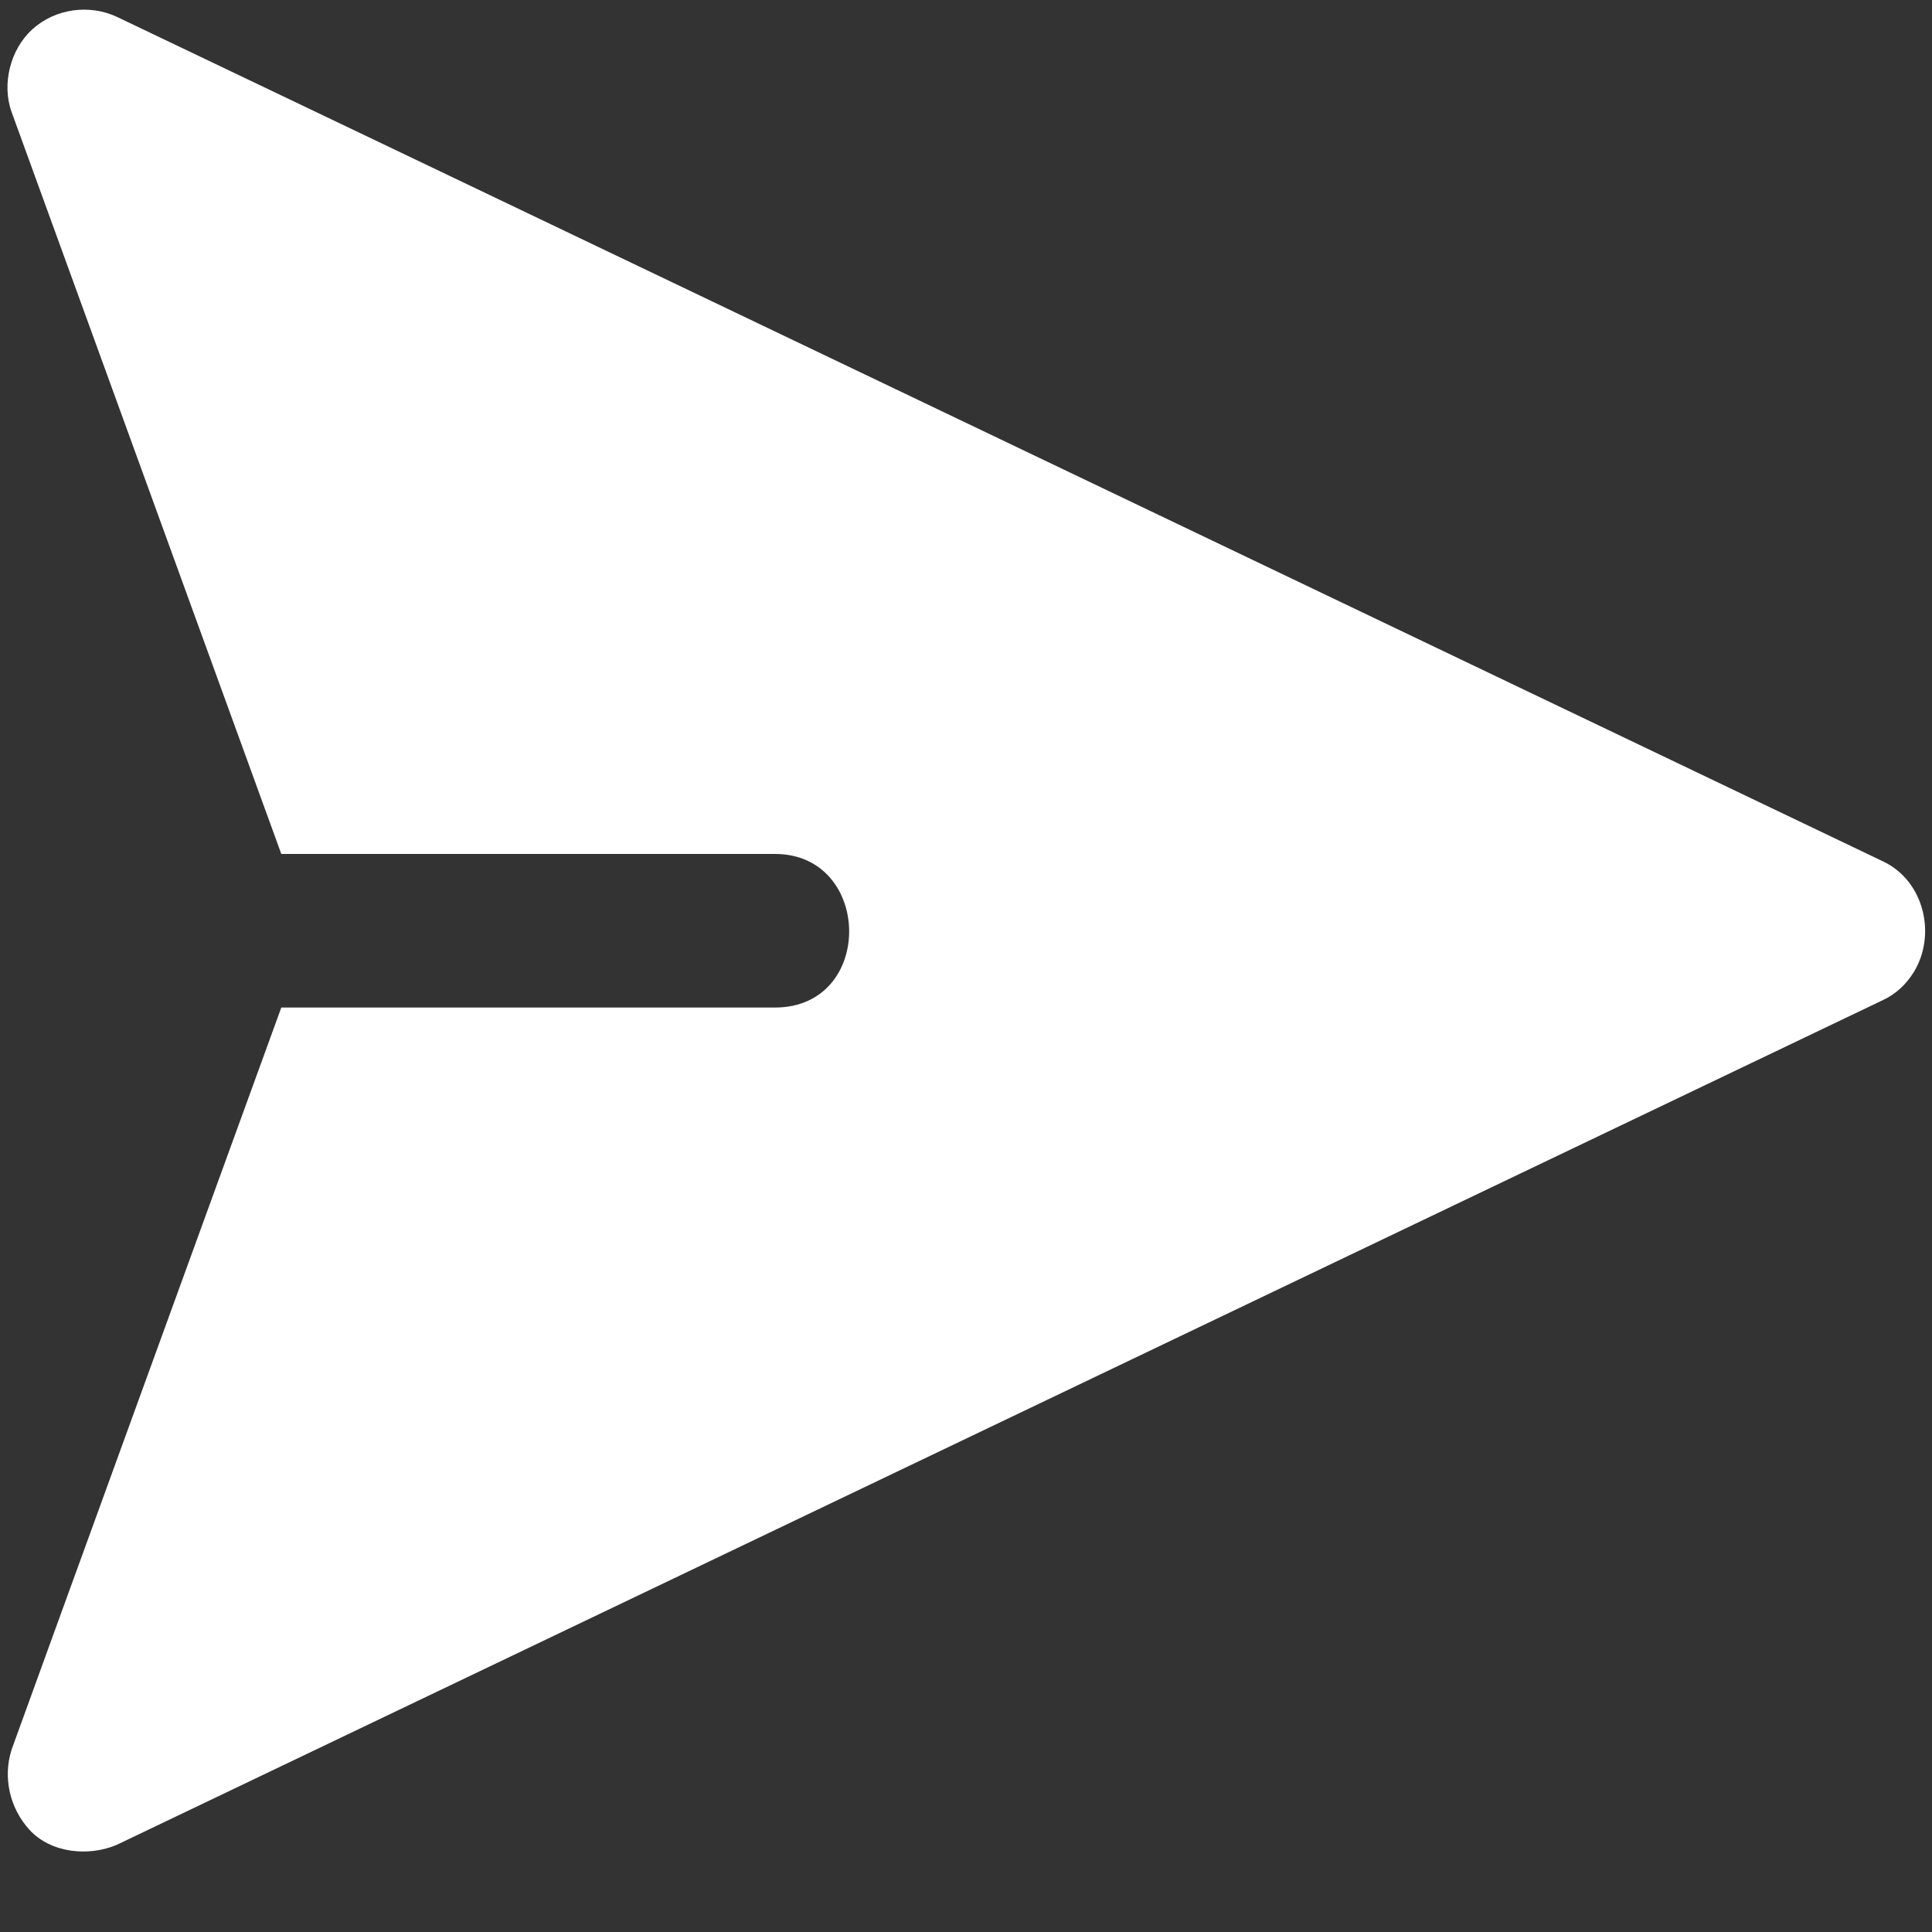 <svg width="20" height="20" viewBox="0 0 20 20" fill="none" xmlns="http://www.w3.org/2000/svg">
<rect x="0" y="0" width="20" height="20" fill="#333333" stroke="none"/>
<path d="M19.811 10.064C20.049 9.676 19.918 9.119 19.495 8.918C19.495 8.918 1.211 0.173 1.207 0.173C0.923 0.042 0.573 0.088 0.335 0.303C0.107 0.51 0.015 0.871 0.121 1.162L2.912 8.84C2.912 8.84 8.013 8.84 8.022 8.84C9.034 8.84 9.059 10.43 8.022 10.43L2.912 10.43C2.912 10.43 0.123 18.099 0.12 18.112C0.028 18.402 0.101 18.718 0.305 18.942C0.526 19.184 0.919 19.222 1.21 19.097C1.21 19.097 19.483 10.357 19.494 10.352C19.627 10.29 19.735 10.187 19.811 10.064Z" fill="white"/>
</svg>
